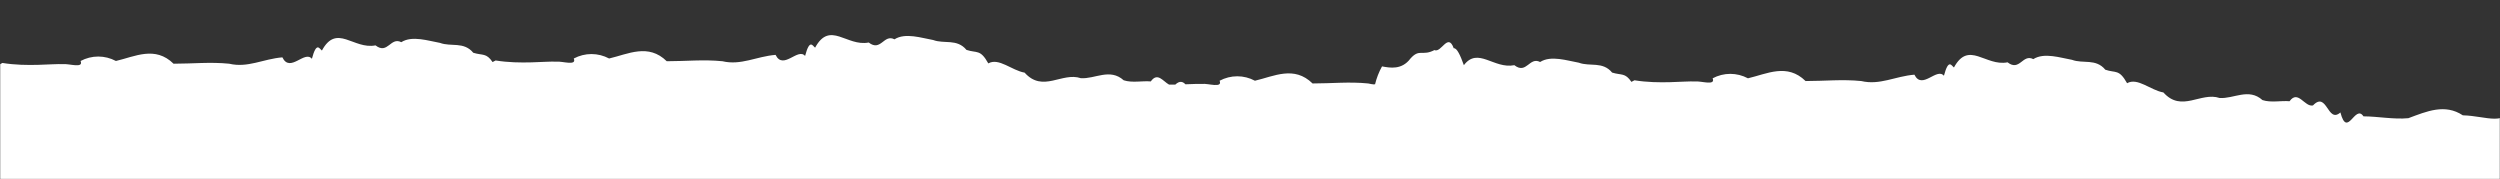 <svg width="1423" height="102" viewBox="0 0 1423 102" fill="none" xmlns="http://www.w3.org/2000/svg">
<rect x="0" y="0" width="1423" height="102" fill="#333333" stroke="none"/>
<mask id="mask0" mask-type="alpha" maskUnits="userSpaceOnUse" x="0" y="0" width="1423" height="102">
<rect width="1423" height="102" fill="#C4C4C4"/>
</mask>
<g mask="url(#mask0)">
<path d="M102.595 838.588C105.875 834.419 113.323 840.655 116.538 837.356C122.41 831.554 125.756 831.808 132.941 833.73C139.994 827.819 146.818 839.314 153.74 834.491C157.71 836.123 162.04 827.239 166.305 832.062C169.225 838.48 168.142 839.531 170.603 834.02C174.769 844.209 176.18 836.05 182.774 836.232C187.597 830.901 194.781 840.075 199.374 837.138C202.852 840.003 205.706 843.592 208.659 833.512C213.12 834.962 216.762 831.917 223.75 827.384C229.721 826.84 236.512 832.678 242.876 828.001C248.847 833.403 249.831 822.525 254.555 826.949C258.262 832.025 263.085 822.38 266.431 824.483C270.04 831.01 270.106 816.978 275.059 819.697C276.372 826.115 282.966 817.92 283.819 820.314C287.952 817.812 292.25 814.476 296.056 820.821C301.928 815.854 301.633 822.127 305.898 824.447C313.87 827.711 327.911 820.096 335.949 818.791C338.956 817.585 342.036 816.616 345.167 815.89C345.734 816.524 346.374 817.073 347.07 817.522C347.009 816.871 347.009 816.214 347.07 815.563H348.94C350.777 817.667 353.369 822.815 354.255 823.396C356.846 831.844 358.749 819.226 361.571 821.945C375.054 817.05 375.349 829.524 383.354 837.537C386.635 833.367 394.082 839.604 397.297 836.304C403.17 830.503 406.516 830.756 413.7 832.678C420.754 826.768 427.578 838.262 434.5 833.44C436.37 834.201 438.305 832.714 440.274 831.336C442.816 832.509 445.484 833.313 448.213 833.73C449.591 837.356 449.361 837.537 450.936 833.73H451.756C455.627 842.432 457.169 834.817 463.534 835.035C468.356 829.705 475.541 838.879 480.134 835.941C483.611 838.806 486.466 842.396 489.418 832.316C492.699 833.403 495.652 831.989 499.785 829.306C503.531 830.317 507.048 832.168 510.119 834.745C518.518 829.959 526.523 837.138 534.593 835.905C535.969 833.657 537.889 831.88 540.133 830.777C542.378 829.675 544.857 829.291 547.289 829.669L547.585 824.048C550.865 828.581 550.865 815.926 555.753 818.501C557.066 824.919 563.66 816.724 564.513 819.117C568.646 816.615 572.944 813.279 576.75 819.625C582.622 814.657 582.327 820.93 586.592 823.251C594.564 826.514 608.605 818.899 616.643 817.594C623.794 814.947 631.11 812.155 637.704 816.542C646.661 813.134 655.912 817.268 664.573 818.718C673.234 820.168 681.764 828.871 690.425 820.314C698.298 817.268 704.138 823.396 709.879 825.607C711.265 827.474 712.877 829.121 714.669 830.503C714.21 821.619 720.41 835.325 721.886 836.268C724.478 844.716 726.381 832.098 729.202 834.817C742.686 829.922 742.981 842.396 750.986 850.409C754.267 846.239 761.714 852.476 764.929 849.176C770.801 843.375 774.147 843.629 781.332 845.55C788.386 839.64 795.209 851.134 802.132 846.312C806.101 847.943 810.432 839.06 814.696 843.882C817.616 850.3 816.534 851.352 818.994 845.84C823.161 856.029 824.571 847.871 831.165 848.052C835.988 842.722 843.173 851.896 847.766 848.959C851.243 851.823 854.097 855.413 857.05 845.333C861.512 846.783 865.153 843.737 872.141 839.205C878.112 838.661 884.903 844.499 891.267 839.821C897.238 845.224 898.222 834.346 902.946 838.77C906.654 843.846 911.476 834.201 914.822 836.304C918.431 842.831 918.497 828.798 923.451 831.518C924.763 837.936 931.357 829.741 932.21 832.134C936.344 829.632 940.641 826.296 944.447 832.642C950.319 827.674 950.024 833.947 954.289 836.268C962.261 839.531 976.302 831.917 984.34 830.611C987.347 829.406 990.428 828.436 993.558 827.71C994.125 828.345 994.765 828.893 995.461 829.342C995.4 828.691 995.4 828.035 995.461 827.384H997.331C999.168 829.487 1001.76 834.636 1002.65 835.216C1005.24 843.665 1007.14 831.046 1009.96 833.766C1023.45 828.871 1023.74 841.344 1031.75 849.358C1035.03 845.188 1042.47 851.424 1045.69 848.125C1051.56 842.323 1054.91 842.577 1062.09 844.499C1069.15 838.588 1075.97 850.083 1082.89 845.26C1084.76 846.022 1086.7 844.535 1088.67 843.157C1091.21 844.33 1093.88 845.134 1096.6 845.55C1097.98 849.176 1097.75 849.358 1099.33 845.55H1099.92C1103.79 854.289 1105.33 846.638 1111.7 846.856C1116.52 841.525 1123.7 850.699 1128.3 847.762C1131.77 850.627 1134.63 854.216 1137.58 844.136C1140.86 845.224 1143.81 843.81 1147.95 841.127C1151.69 842.137 1155.21 843.989 1158.28 846.566C1166.68 841.779 1174.68 848.959 1182.75 847.726C1184.13 845.477 1186.05 843.701 1188.29 842.598C1190.54 841.496 1193.02 841.111 1195.45 841.489L1195.75 835.869C1199.03 840.401 1199.03 827.747 1203.91 830.321C1205.23 836.739 1211.82 828.544 1212.67 830.938C1216.81 828.436 1221.11 825.1 1224.91 831.445C1230.78 826.478 1230.49 832.751 1234.75 835.071C1242.73 838.335 1256.77 830.72 1264.8 829.415C1271.96 826.768 1279.27 823.976 1285.87 828.363C1294.82 824.955 1304.07 829.088 1312.73 830.539C1321.4 831.989 1329.93 840.692 1338.59 832.134C1347.61 828.508 1353.97 837.211 1360.57 838.117C1367.13 840.184 1373.69 845.369 1382.32 844.027C1390.88 841.09 1398.36 845.695 1406.92 843.484C1417.81 837.464 1428.51 836.594 1438.84 845.006C1447.24 840.22 1455.25 847.4 1463.32 846.167C1464.69 843.918 1466.61 842.142 1468.86 841.039C1471.1 839.936 1473.58 839.552 1476.01 839.93L1483.76 640.03L1500.16 232.143L1508 33.367C1507.1 33.235 1506.21 33.004 1505.34 32.678C1499.86 35.978 1494.52 24.302 1488.94 33.73C1483.99 32.352 1480.48 38.117 1475.65 38.697C1472.37 29.596 1468.57 41.562 1464.66 39.749C1457.81 43.375 1456.2 38.697 1451.01 44.572C1446.06 51.171 1439.37 49.865 1434.84 49.032C1433.05 52.248 1431.7 55.743 1430.84 59.402C1430.78 59.229 1430.66 59.087 1430.51 59.003C1426.71 72.637 1415.55 65.965 1401.84 65.638C1391.6 58.894 1381.37 63.354 1370.84 67.27C1362.57 68.068 1353.61 66.255 1345.28 66.219C1340.49 58.967 1336.13 79.091 1332.16 64.007C1324.77 70.57 1324.61 51.57 1316.54 60.018C1311.78 61.07 1308.08 50.881 1303.22 57.625C1298.3 57.19 1292.72 58.568 1287.8 56.972C1279.93 49.902 1271.4 56.356 1263.39 55.776C1252.67 52.15 1241.77 64.224 1231.41 52.621C1224.12 51.388 1216.71 43.955 1210.74 47.364C1206.11 39.133 1204.31 41.743 1198.34 39.676C1192.96 33.15 1185.67 36.413 1179.41 34.056C1172.85 32.932 1163.56 29.705 1157.36 33.657C1151.23 30.467 1149.65 40.909 1142.7 35.47C1130.13 37.972 1120.62 22.852 1112.19 38.407C1110.78 37.392 1109.14 33.114 1106.48 43.121C1102.38 38.226 1094.05 51.425 1089.68 42.505C1078.72 43.411 1070 48.633 1059.43 46.131C1048.67 45.043 1038.63 46.131 1027.74 46.131C1017.24 35.833 1005.8 42.033 994.936 44.572C991.799 42.906 988.362 42.041 984.881 42.041C981.4 42.041 977.964 42.906 974.826 44.572C976.663 48.995 968.265 45.986 964.984 46.385C958.849 46.022 944.578 48.016 930.34 45.696L928.601 46.602C924.993 41.272 922.991 42.976 917.611 41.308C912.231 34.782 904.948 38.045 898.682 35.688C892.12 34.564 882.836 31.337 876.635 35.289C870.501 32.098 868.926 42.541 861.971 37.102C850.259 39.423 841.237 26.514 833.232 37.102C831.231 31.482 829.263 27.203 827.458 27.457C824.178 18.356 820.372 30.322 816.468 28.509C809.611 32.135 808.004 27.457 802.82 33.331C797.867 39.93 791.174 38.625 786.647 37.791C784.864 41.002 783.515 44.483 782.644 48.125V48.125C782.576 47.966 782.46 47.838 782.316 47.763V48.089C781.136 47.983 779.963 47.789 778.806 47.509C768.045 46.421 758.007 47.509 747.115 47.509C736.617 37.211 725.167 43.411 714.308 45.95C711.17 44.284 707.734 43.419 704.253 43.419C700.772 43.419 697.335 44.284 694.198 45.95C696.035 50.373 687.636 47.364 684.356 47.763C682.125 47.763 678.778 47.763 674.743 47.98C673.267 46.421 671.463 45.804 668.969 48.161H665.426C661.949 46.24 658.865 40.909 655.026 46.348C650.105 45.913 644.528 47.291 639.607 45.696C631.734 38.625 623.204 45.079 615.199 44.499C604.471 40.873 593.579 52.948 583.213 41.344C575.929 40.112 568.515 32.678 562.544 36.087C557.951 27.856 556.147 30.394 550.111 28.4C544.73 21.873 537.447 25.136 531.181 22.779C524.62 21.655 515.336 18.428 509.135 22.381C503 19.19 501.425 29.633 494.47 24.194C481.906 26.695 472.392 11.575 463.96 27.131C462.55 26.115 460.909 21.837 458.252 31.844C454.151 26.949 445.818 40.148 441.455 31.228C430.497 32.135 421.771 37.356 411.207 34.854C400.447 33.766 390.408 34.854 379.516 34.854C369.018 24.556 357.568 30.757 346.709 33.295C343.571 31.629 340.135 30.765 336.654 30.765C333.173 30.765 329.737 31.629 326.599 33.295C328.436 37.718 320.037 34.709 316.757 35.108C310.622 34.745 296.351 36.739 282.113 34.419L280.374 35.325C276.765 29.995 274.764 31.699 269.384 30.031C264.004 23.505 256.72 26.768 250.454 24.411C243.893 23.287 234.609 20.06 228.408 24.012C222.273 20.821 220.699 31.264 213.744 25.825C201.179 28.327 191.665 13.207 183.234 28.762C181.823 27.747 180.183 23.468 177.525 33.476C173.424 28.4 165.091 41.743 160.728 32.642C149.771 33.549 141.044 38.77 130.48 36.268C119.72 35.18 109.681 36.268 98.789 36.268C88.291 25.97 76.841 32.171 65.983 34.709C62.845 33.043 59.408 32.179 55.927 32.179C52.446 32.179 49.01 33.043 45.872 34.709C47.709 39.133 39.311 36.123 36.03 36.522C29.895 36.159 15.624 38.154 1.386 35.833C-15.936 45.369 -19.512 41.743 -33.291 34.491H-38.474L-46.413 233.376L-60.159 581.289L-68 780.101C-66.987 778.007 -65.57 776.185 -63.848 774.765C-62.127 773.345 -60.143 772.361 -58.039 771.883C-55.935 771.405 -53.761 771.446 -51.672 772.001C-49.584 772.557 -47.631 773.614 -45.954 775.098C-24.794 776.149 -21.218 781.733 -14.492 776.548C-8.193 784.162 -14.492 778.687 -6.487 779.848C-4.946 783.981 9.391 788.369 14.181 783.002C18.806 795.04 15.919 787.571 22.973 788.115C26.877 788.332 27.959 781.516 34.488 791.088C39.559 791.178 44.561 792.412 49.185 794.714C48.661 794.714 48.956 793.264 49.185 803.453C55.058 803.453 62.931 816.615 66.376 818.501C65.917 809.617 72.117 823.323 73.594 824.266C76.185 832.714 78.088 820.096 80.909 822.815C94.393 818.065 94.688 830.539 102.595 838.588Z" fill="white"/>
</g>
</svg>
